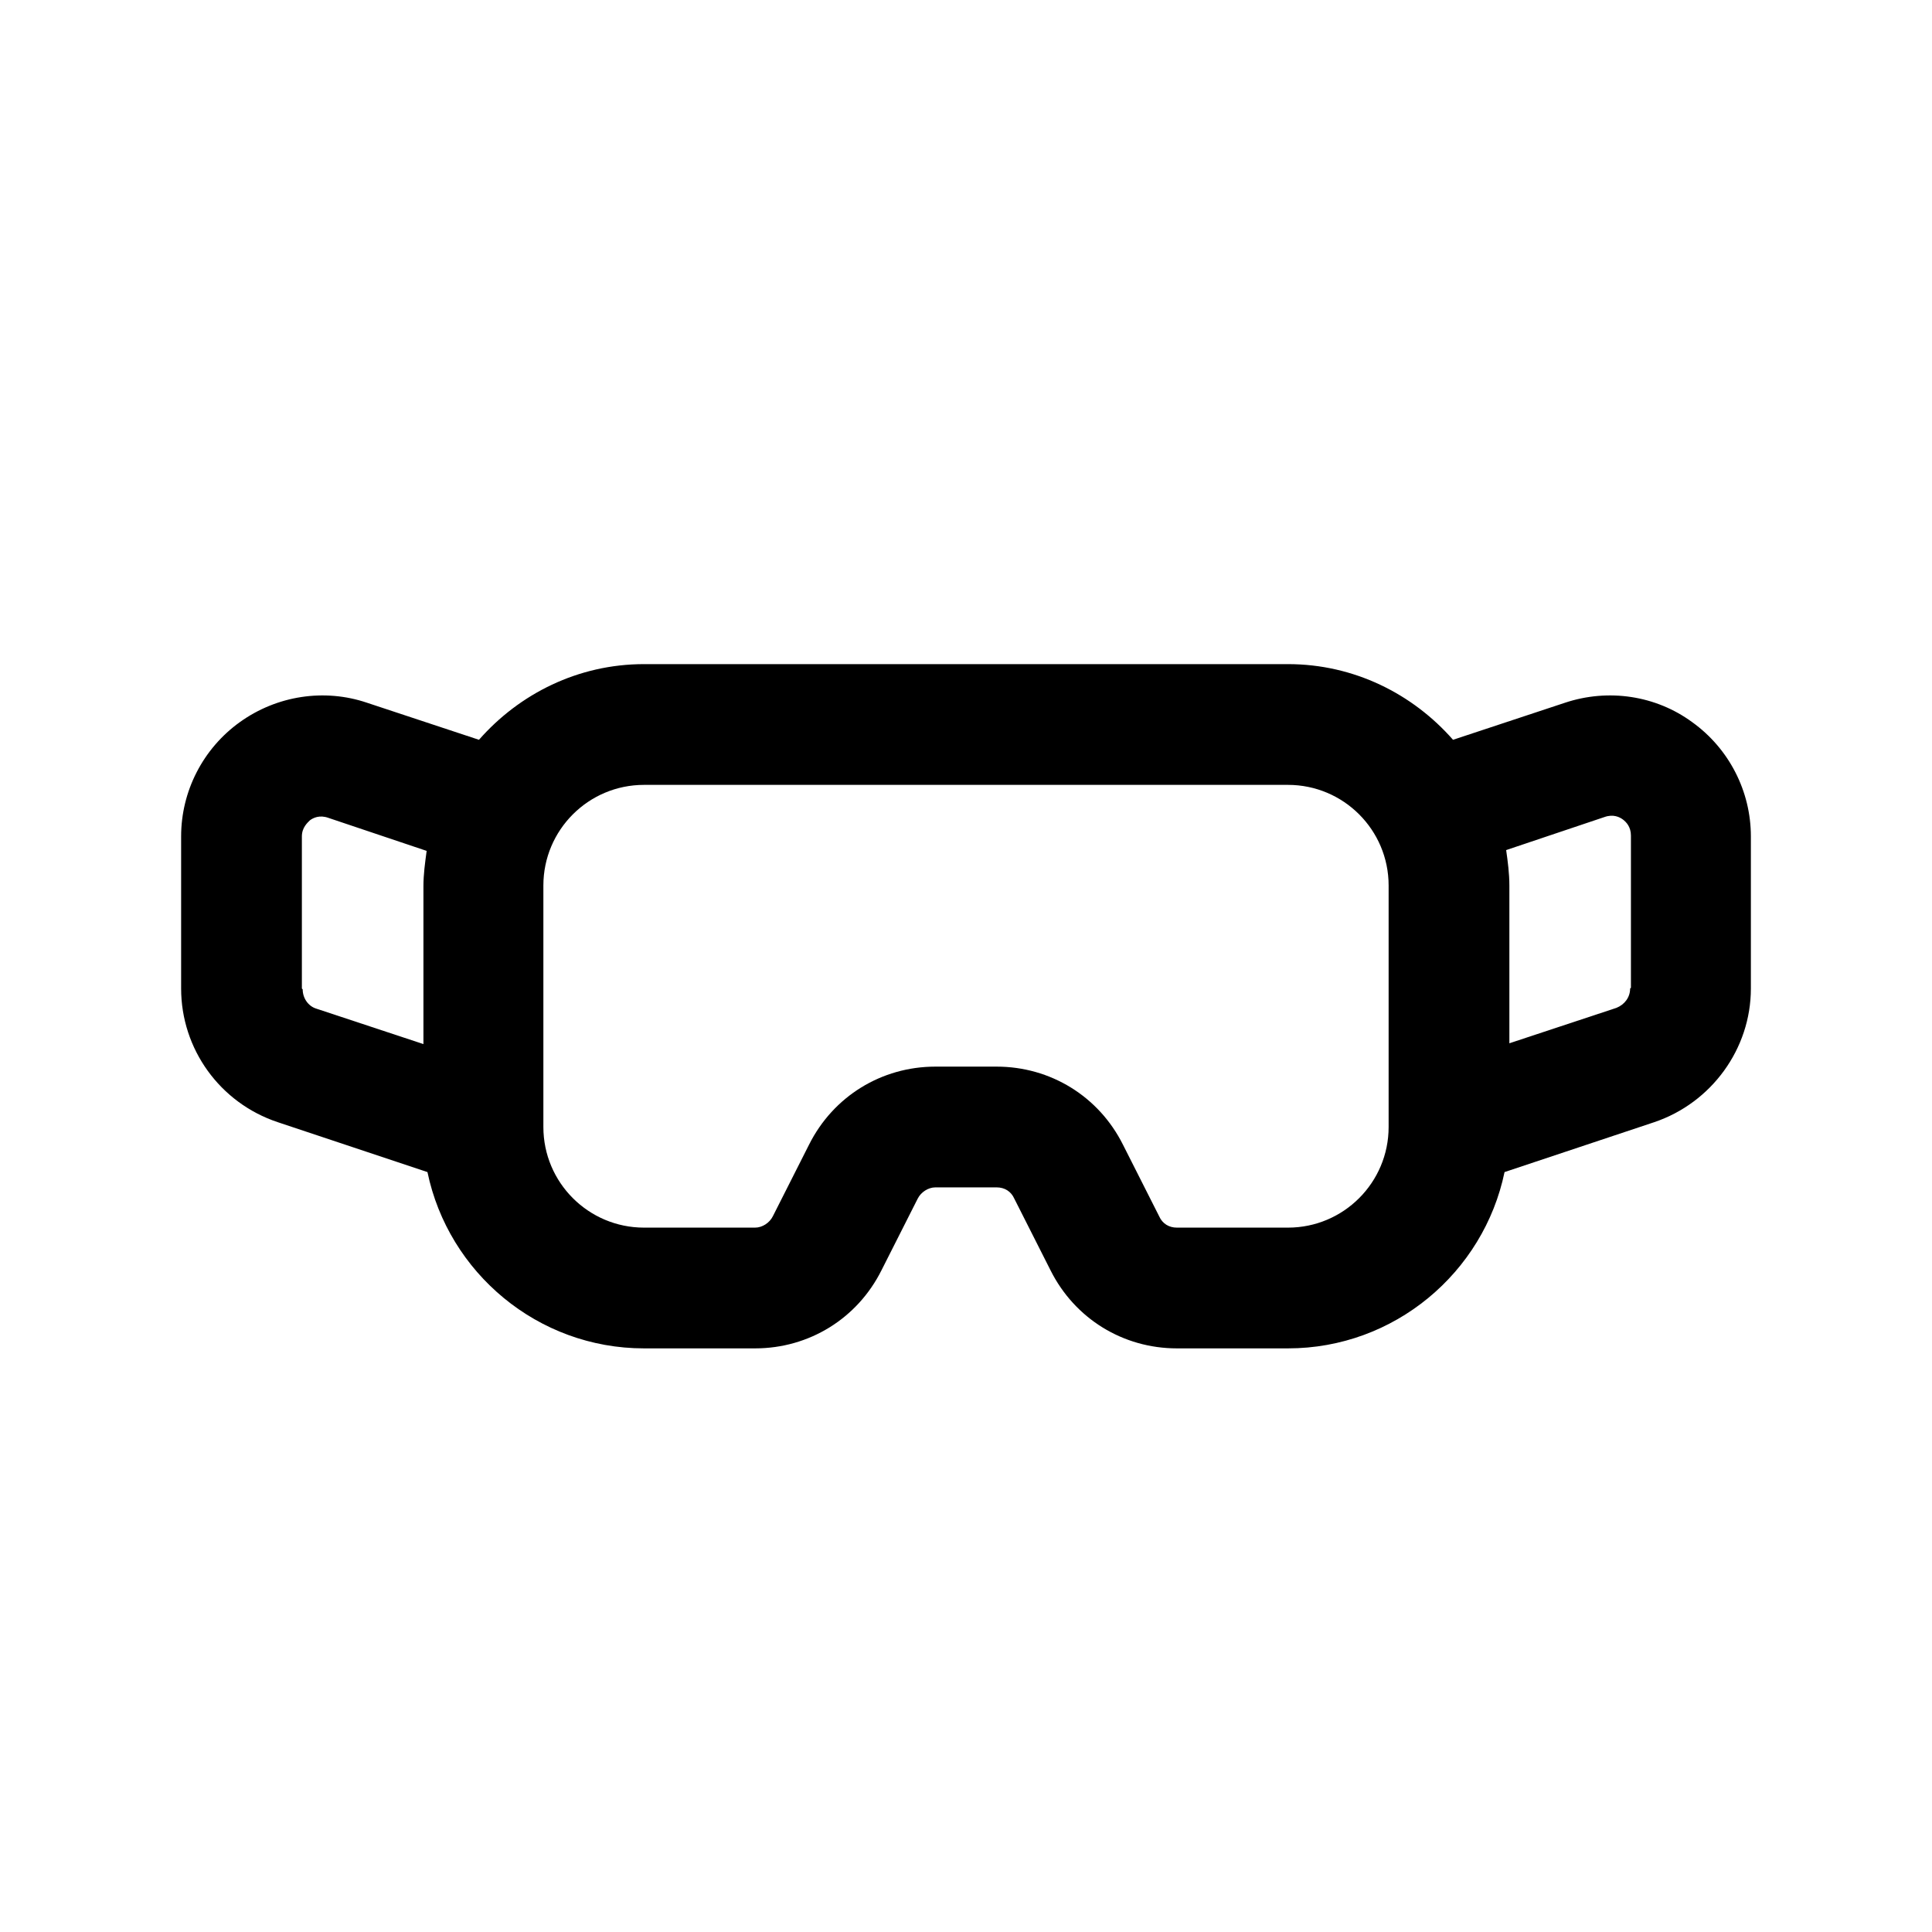 <svg width="24" height="24" viewBox="0 0 24 24" fill="none" xmlns="http://www.w3.org/2000/svg">
<path d="M21.02 8.97C20.57 8.64 19.98 8.55 19.44 8.73L18.05 9.19C17.55 8.62 16.82 8.25 16 8.25H8C7.18 8.25 6.45 8.62 5.95 9.19L4.56 8.73C4.03 8.55 3.44 8.64 2.98 8.97C2.52 9.3 2.25 9.83 2.25 10.39V12.28C2.25 13.03 2.73 13.7 3.45 13.94L5.31 14.56C5.57 15.81 6.68 16.75 8 16.75H9.38C10.05 16.75 10.65 16.38 10.95 15.78L11.4 14.89C11.44 14.81 11.53 14.75 11.62 14.75H12.38C12.48 14.75 12.56 14.8 12.6 14.89L13.05 15.78C13.35 16.38 13.95 16.75 14.62 16.75H16C17.32 16.75 18.43 15.81 18.69 14.56L20.55 13.94C21.26 13.7 21.75 13.03 21.75 12.28V10.39C21.75 9.83 21.48 9.3 21.02 8.97ZM3.75 12.28V10.39C3.75 10.28 3.82 10.22 3.85 10.19C3.89 10.16 3.97 10.12 4.08 10.16L5.3 10.57C5.28 10.72 5.26 10.86 5.26 11.01V12.97L3.93 12.53C3.83 12.5 3.76 12.4 3.76 12.29L3.75 12.28ZM17.25 14C17.25 14.69 16.69 15.25 16 15.25H14.62C14.52 15.25 14.44 15.2 14.4 15.11L13.95 14.22C13.65 13.62 13.05 13.25 12.38 13.25H11.62C10.95 13.25 10.35 13.62 10.05 14.22L9.6 15.11C9.56 15.19 9.47 15.25 9.38 15.25H8C7.31 15.25 6.75 14.69 6.75 14V11C6.75 10.31 7.31 9.75 8 9.75H16C16.69 9.75 17.25 10.31 17.25 11V14ZM20.25 12.28C20.25 12.39 20.18 12.48 20.08 12.52L18.75 12.96V11C18.75 10.85 18.73 10.7 18.71 10.56L19.93 10.15C20.04 10.11 20.12 10.15 20.16 10.18C20.2 10.21 20.26 10.27 20.26 10.38V12.27L20.25 12.28Z" fill="black"/>
</svg>
